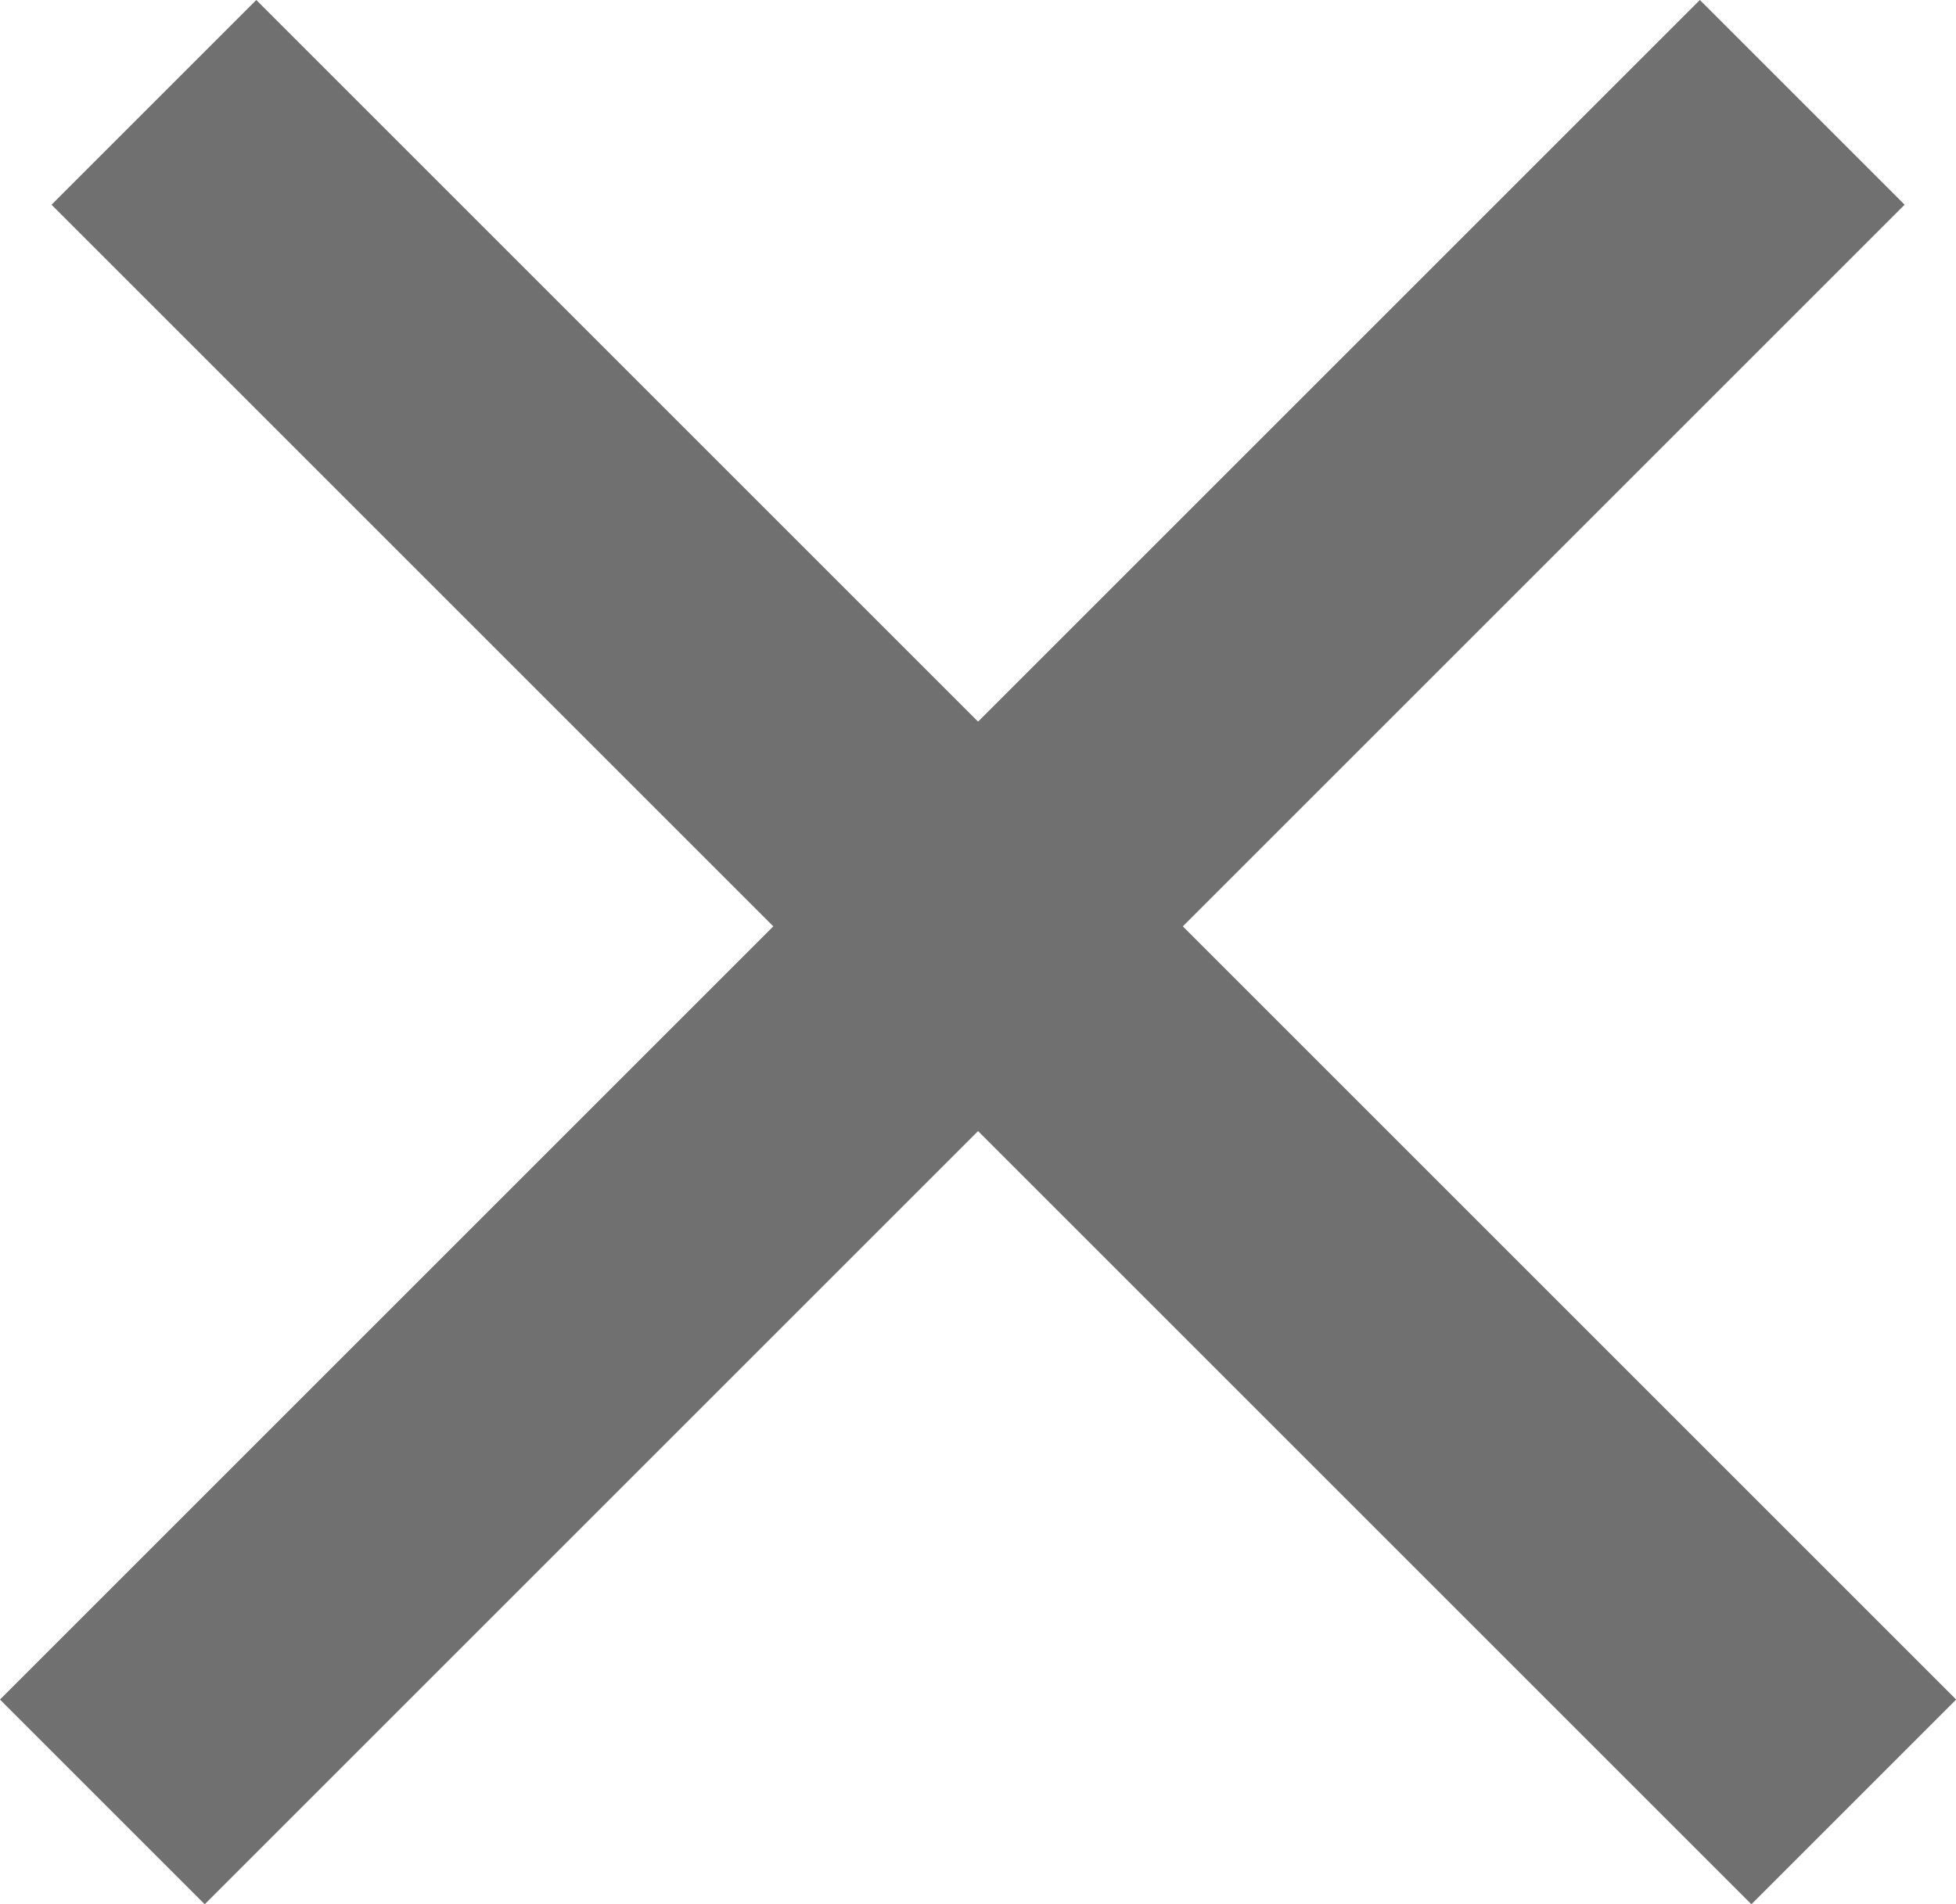 <svg xmlns="http://www.w3.org/2000/svg" viewBox="0 0 13.509 13.154">
  <defs>
    <style>
      .cls-1 {
        fill: none;
        stroke: #707070;
        stroke-width: 2px;
      }
    </style>
  </defs>
  <g id="Group_137" data-name="Group 137" transform="translate(-100.319 -13.435)">
    <line id="Line_85" data-name="Line 85" class="cls-1" y2="16.603" transform="translate(112.766 14.142) rotate(45)"/>
    <line id="Line_86" data-name="Line 86" class="cls-1" x1="16.603" transform="translate(101.382 14.142) rotate(45)"/>
  </g>
</svg>
